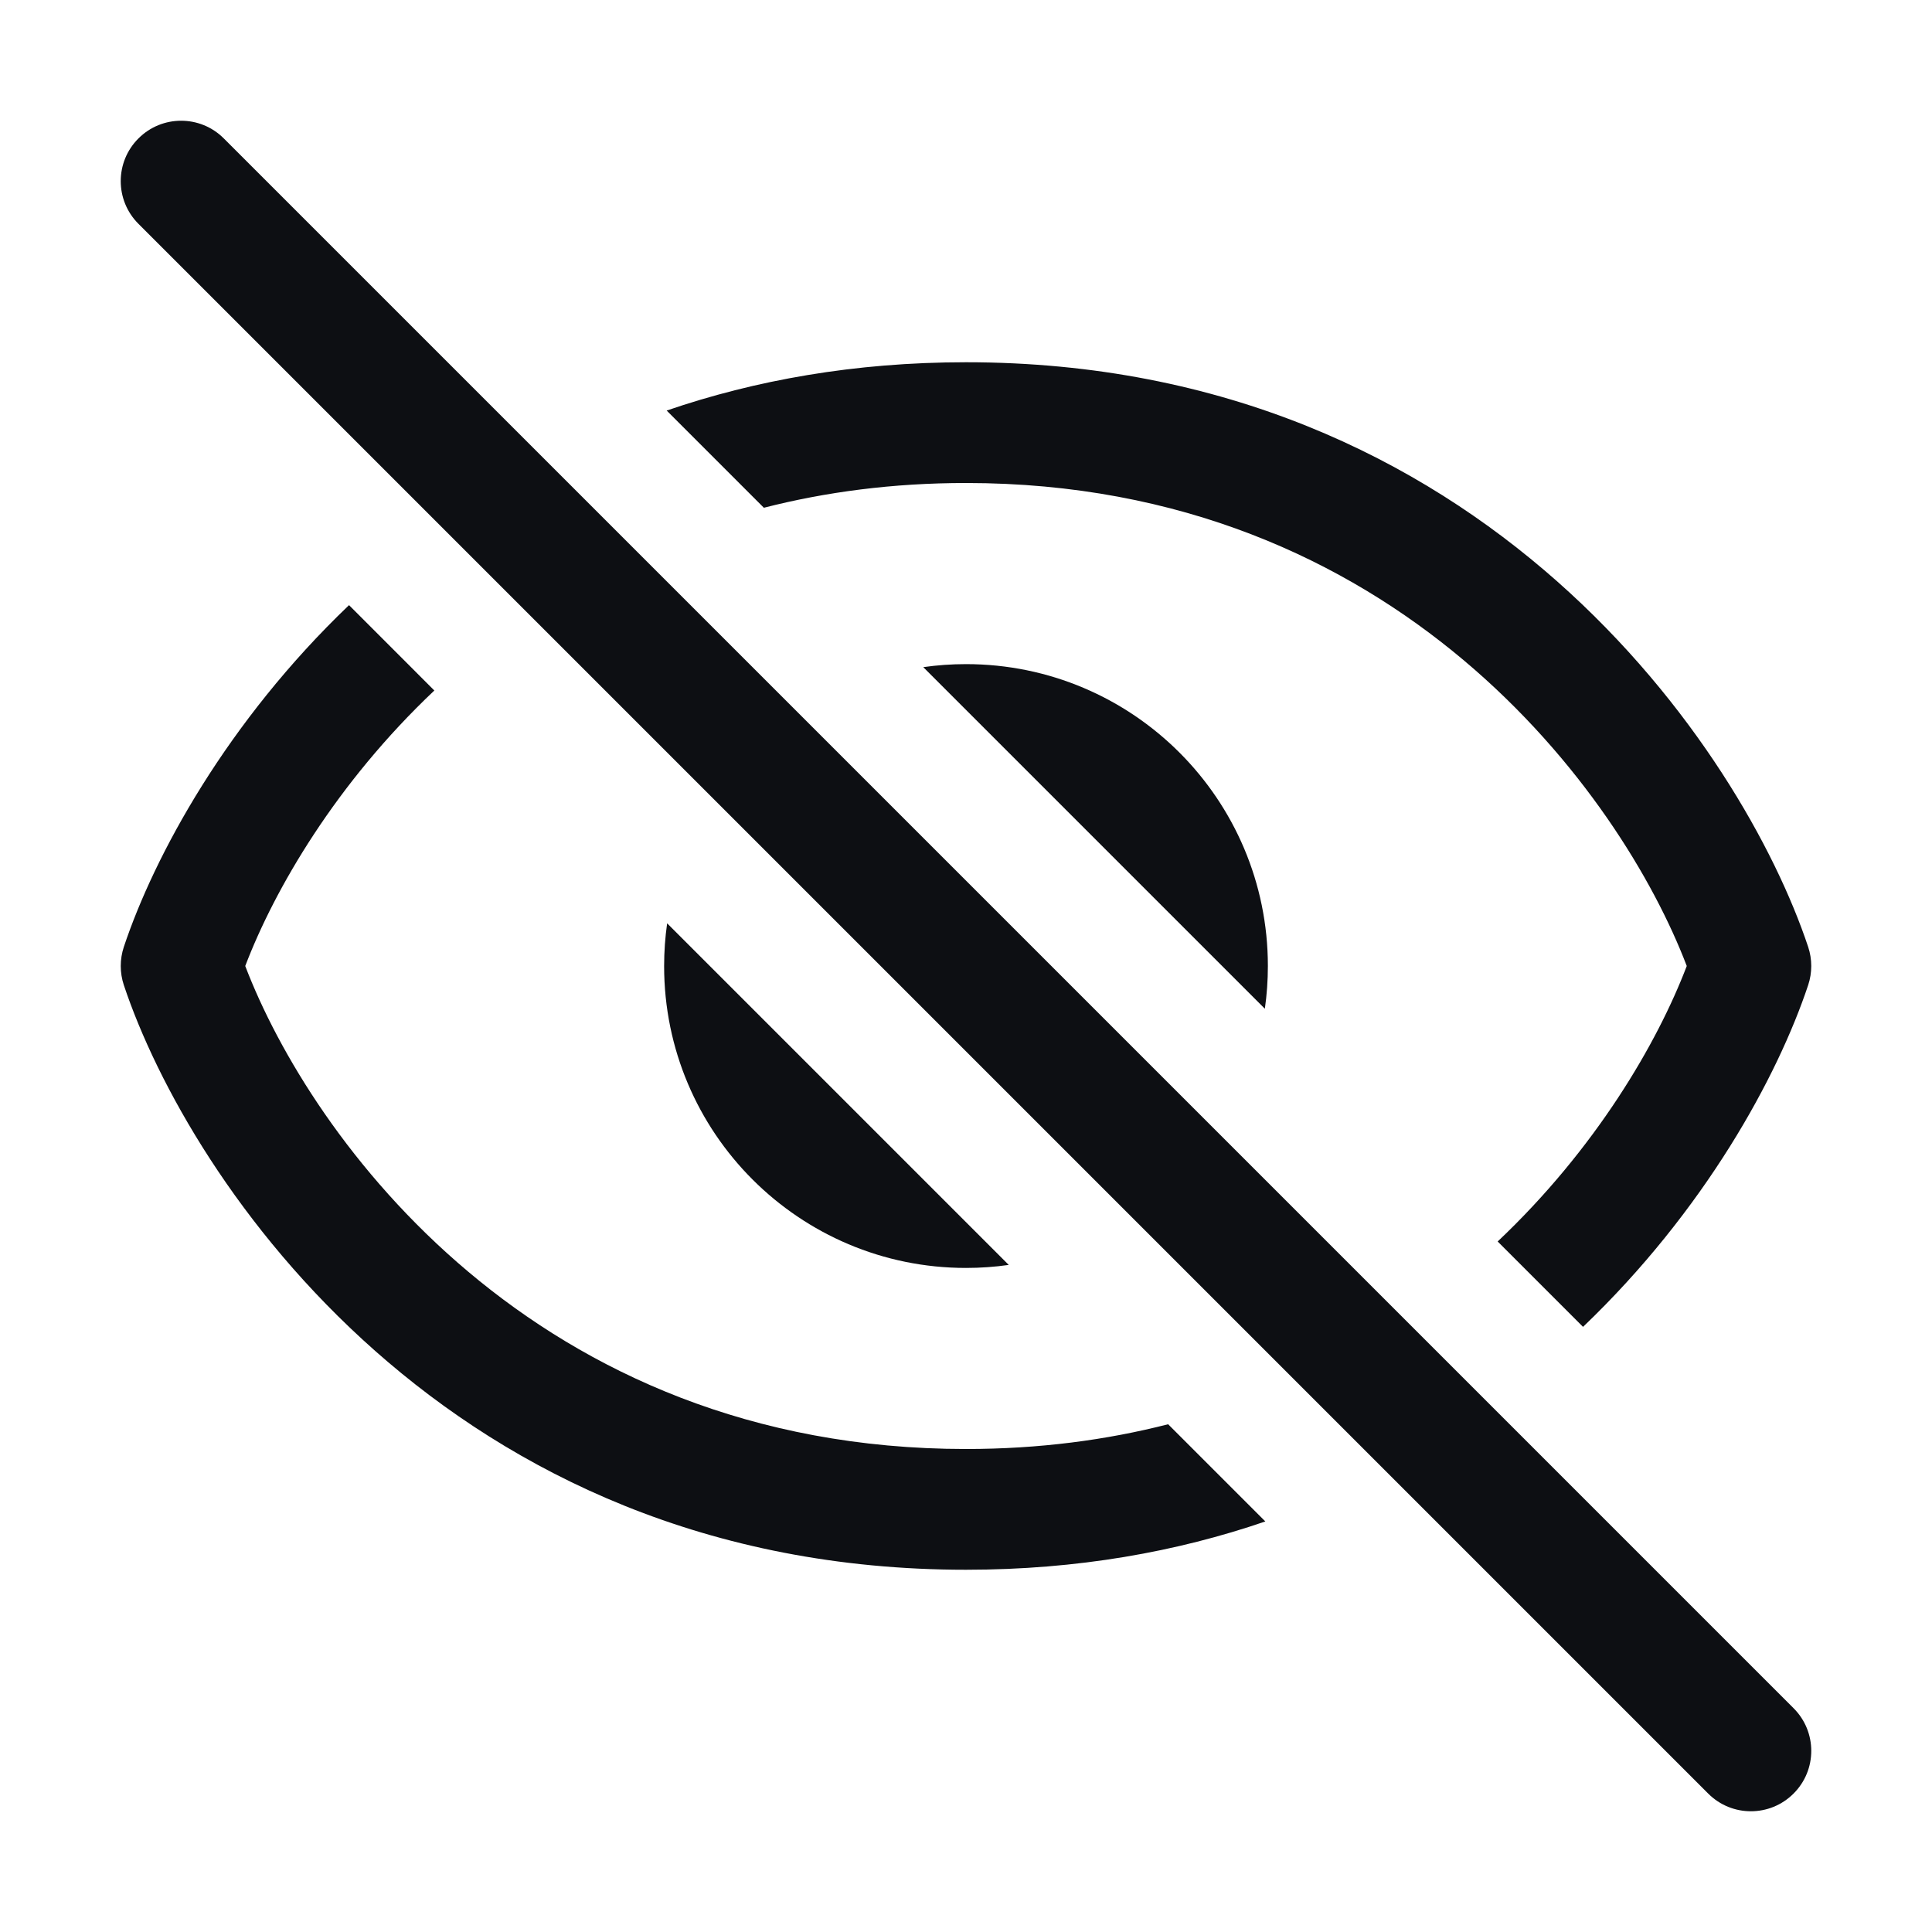 <svg width="32" height="32" viewBox="0 0 32 32" fill="none" xmlns="http://www.w3.org/2000/svg">
<path d="M26.22 21.977C28.237 20.048 29.443 17.833 29.949 16.316C30.017 16.111 30.017 15.889 29.949 15.684C28.867 12.439 24.581 6 16 6C14.152 6 12.503 6.299 11.042 6.8L12.652 8.41C13.672 8.149 14.786 8 16 8C23.145 8 26.854 13.158 27.938 16C27.45 17.279 26.431 19.027 24.806 20.563L26.22 21.977Z" fill="#0D0F13"/>
<path d="M20.95 16.708C20.983 16.477 21 16.24 21 16C21 13.239 18.761 11 16 11C15.76 11 15.524 11.017 15.292 11.05L20.95 16.708Z" fill="#0D0F13"/>
<path d="M11.05 15.293L16.708 20.951C16.477 20.984 16.24 21.001 16 21.001C13.239 21.001 11 18.762 11 16.001C11 15.761 11.017 15.524 11.05 15.293Z" fill="#0D0F13"/>
<path d="M7.194 11.437C5.569 12.973 4.55 14.721 4.062 16C5.146 18.842 8.855 24 16 24C17.214 24 18.328 23.851 19.348 23.59L20.958 25.2C19.497 25.701 17.848 26 16 26C7.419 26 3.133 19.561 2.051 16.316C1.983 16.111 1.983 15.889 2.051 15.684C2.557 14.167 3.763 11.952 5.781 10.023L7.194 11.437Z" fill="#0D0F13"/>
<path fill-rule="evenodd" clip-rule="evenodd" d="M2.293 2.293C2.683 1.902 3.317 1.902 3.707 2.293L29.707 28.293C30.098 28.683 30.098 29.317 29.707 29.707C29.317 30.098 28.683 30.098 28.293 29.707L2.293 3.707C1.902 3.317 1.902 2.683 2.293 2.293Z" fill="#0D0F13"/>
</svg>
